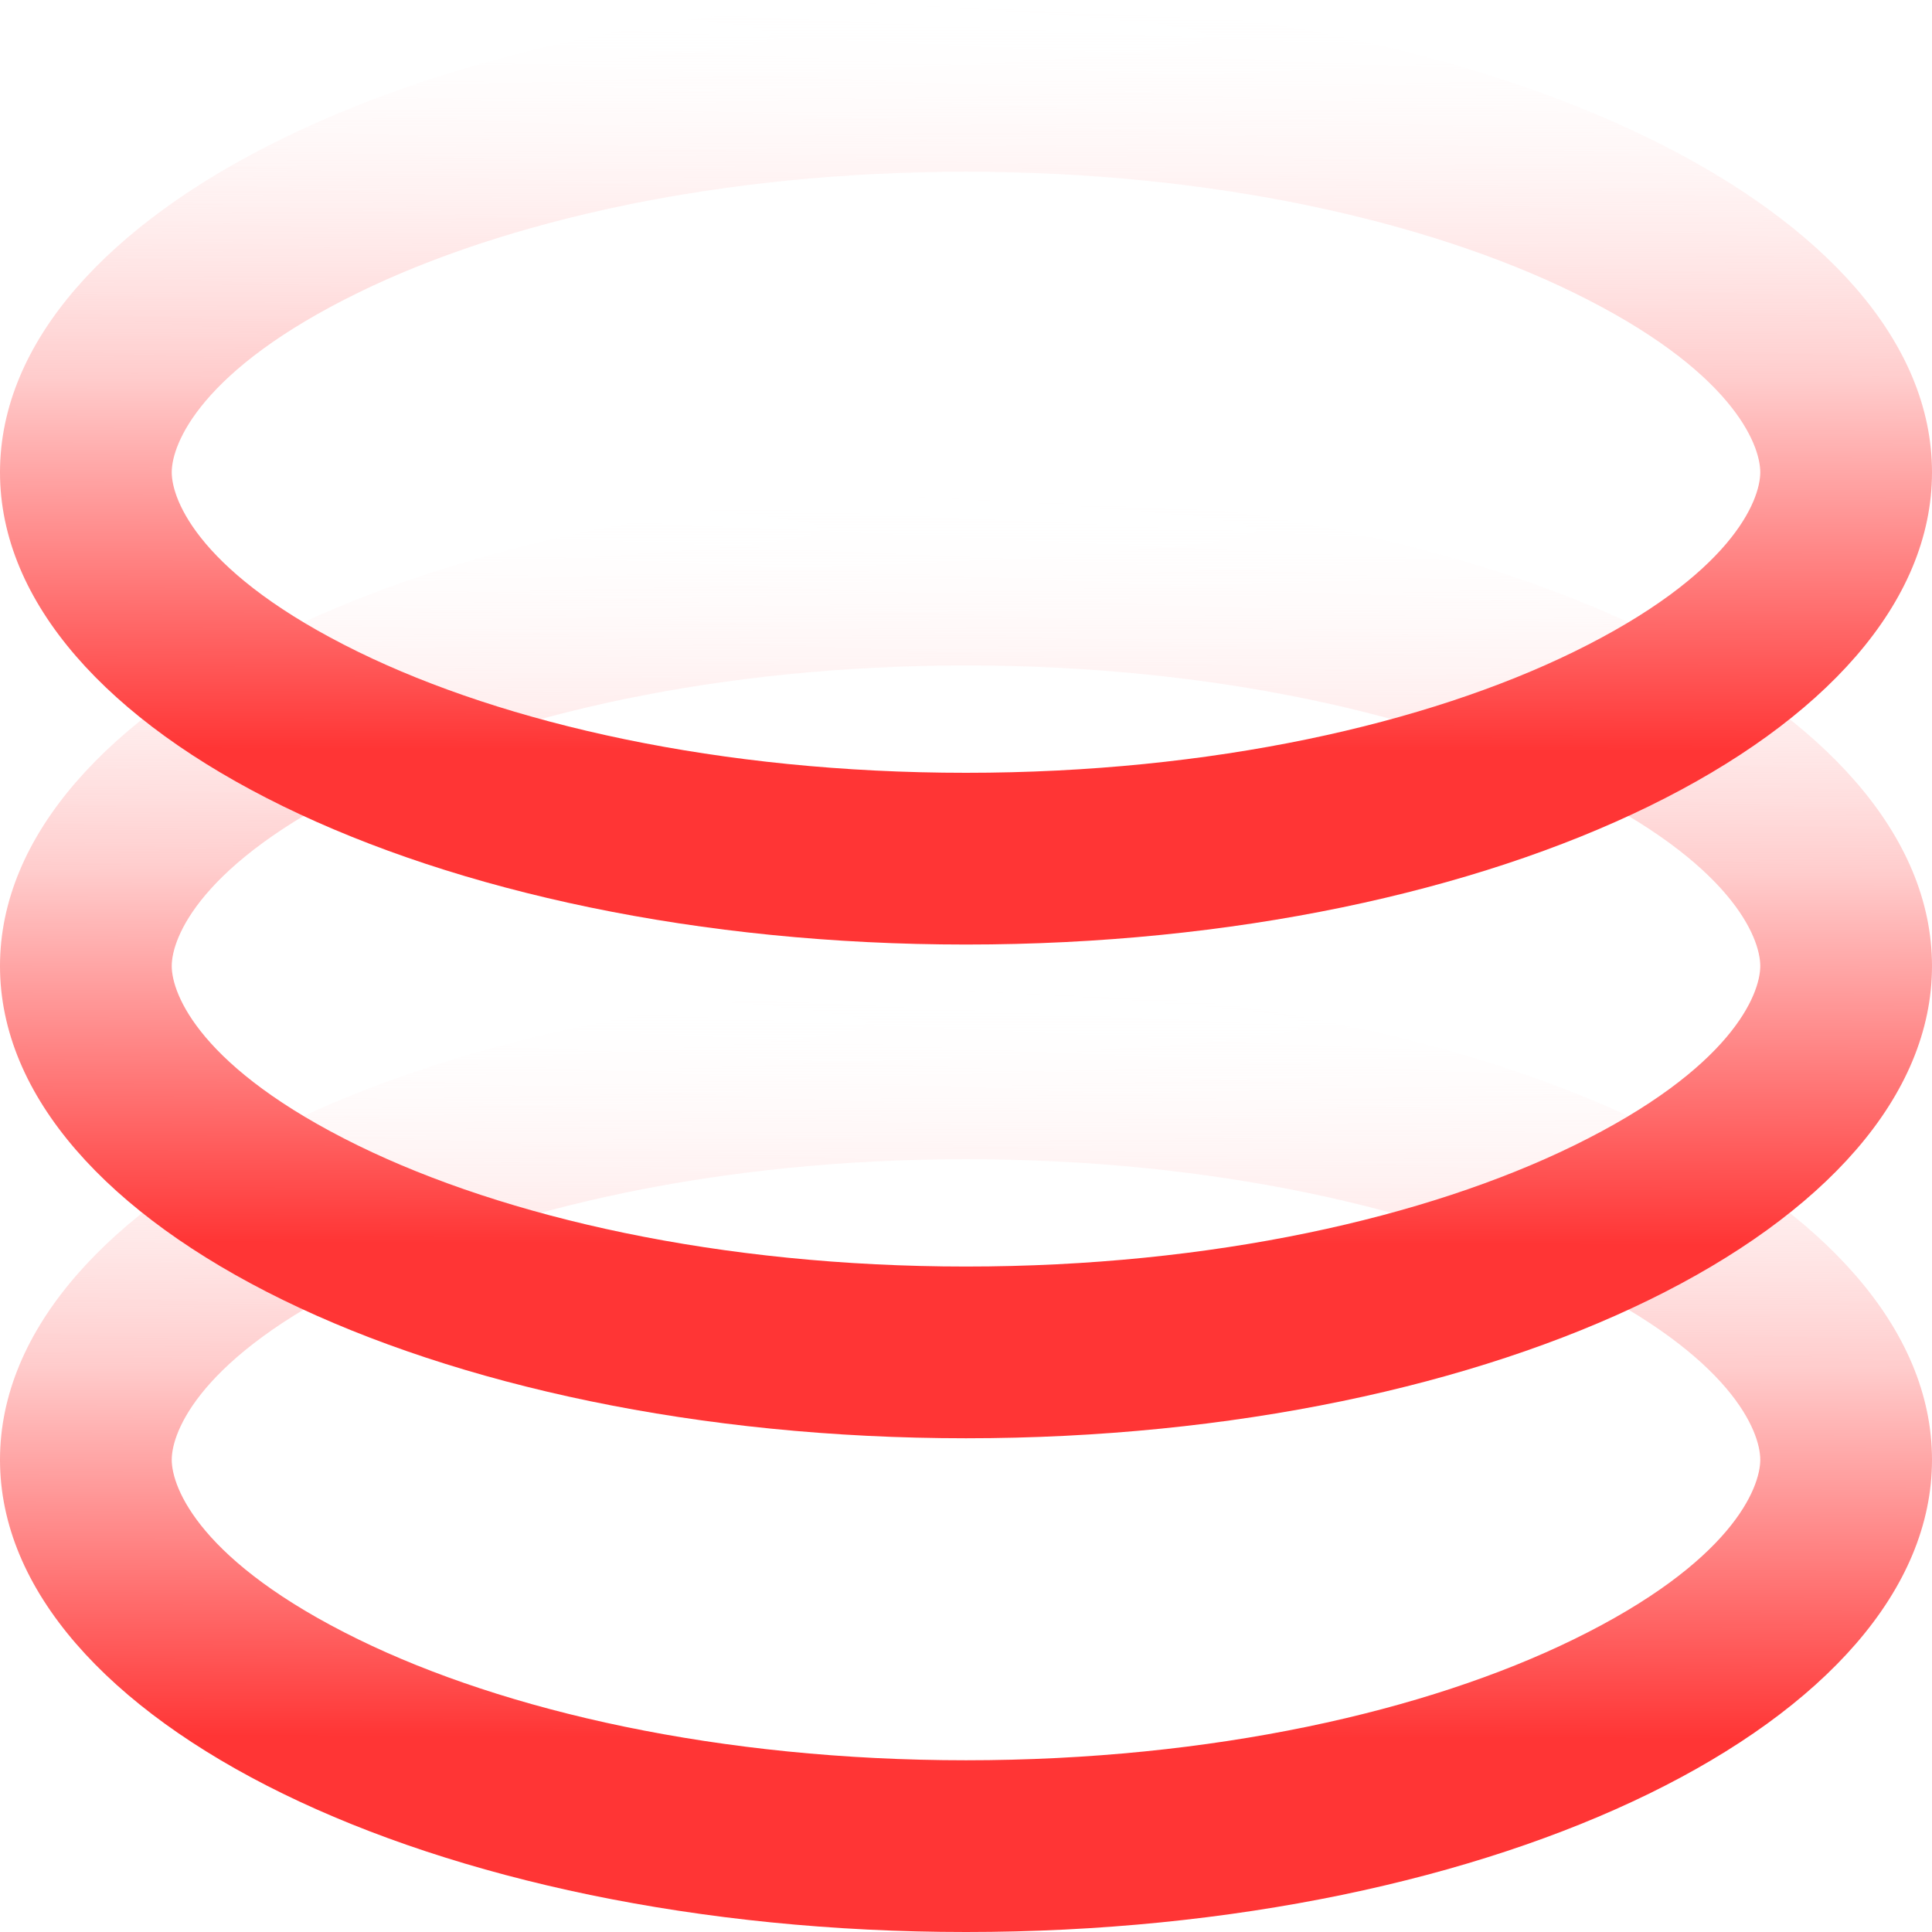 <svg width="90" height="90" viewBox="0 0 90 90" fill="none" xmlns="http://www.w3.org/2000/svg">
<path fill-rule="evenodd" clip-rule="evenodd" d="M73.306 76.369C80.668 72.77 82 69.318 82 68C82 66.682 80.668 63.23 73.306 59.631C66.476 56.291 56.478 54 45 54C33.522 54 23.524 56.291 16.694 59.631C9.332 63.23 8 66.682 8 68C8 69.318 9.332 72.77 16.694 76.369C23.524 79.709 33.522 82 45 82C56.478 82 66.476 79.709 73.306 76.369ZM45 90C69.853 90 90 80.15 90 68C90 55.85 69.853 46 45 46C20.147 46 0 55.85 0 68C0 80.15 20.147 90 45 90Z" fill="url(#paint0_linear_891_4701)"/>
<path fill-rule="evenodd" clip-rule="evenodd" d="M73.306 53.369C80.668 49.77 82 46.318 82 45C82 43.682 80.668 40.23 73.306 36.631C66.476 33.291 56.478 31 45 31C33.522 31 23.524 33.291 16.694 36.631C9.332 40.23 8 43.682 8 45C8 46.318 9.332 49.77 16.694 53.369C23.524 56.709 33.522 59 45 59C56.478 59 66.476 56.709 73.306 53.369ZM45 67C69.853 67 90 57.15 90 45C90 32.85 69.853 23 45 23C20.147 23 0 32.85 0 45C0 57.15 20.147 67 45 67Z" fill="url(#paint1_linear_891_4701)"/>
<path fill-rule="evenodd" clip-rule="evenodd" d="M73.306 30.369C80.668 26.77 82 23.318 82 22C82 20.682 80.668 17.23 73.306 13.631C66.476 10.291 56.478 8 45 8C33.522 8 23.524 10.291 16.694 13.631C9.332 17.23 8 20.682 8 22C8 23.318 9.332 26.77 16.694 30.369C23.524 33.709 33.522 36 45 36C56.478 36 66.476 33.709 73.306 30.369ZM45 44C69.853 44 90 34.15 90 22C90 9.85 69.853 0 45 0C20.147 0 0 9.85 0 22C0 34.15 20.147 44 45 44Z" fill="url(#paint2_linear_891_4701)"/>
<defs>
<linearGradient id="paint0_linear_891_4701" x1="74.5" y1="81" x2="74.562" y2="46.052" gradientUnits="userSpaceOnUse">
<stop stop-color="#FF3535"/>
<stop offset="0.495" stop-color="#FFCCCC"/>
<stop offset="1" stop-color="white" stop-opacity="0"/>
</linearGradient>
<linearGradient id="paint1_linear_891_4701" x1="74.5" y1="58" x2="74.562" y2="23.052" gradientUnits="userSpaceOnUse">
<stop stop-color="#FF3535"/>
<stop offset="0.495" stop-color="#FFCCCC"/>
<stop offset="1" stop-color="white" stop-opacity="0"/>
</linearGradient>
<linearGradient id="paint2_linear_891_4701" x1="74.5" y1="35" x2="74.562" y2="0.052" gradientUnits="userSpaceOnUse">
<stop stop-color="#FF3535"/>
<stop offset="0.495" stop-color="#FFCCCC"/>
<stop offset="1" stop-color="white" stop-opacity="0"/>
</linearGradient>
</defs>
</svg>
